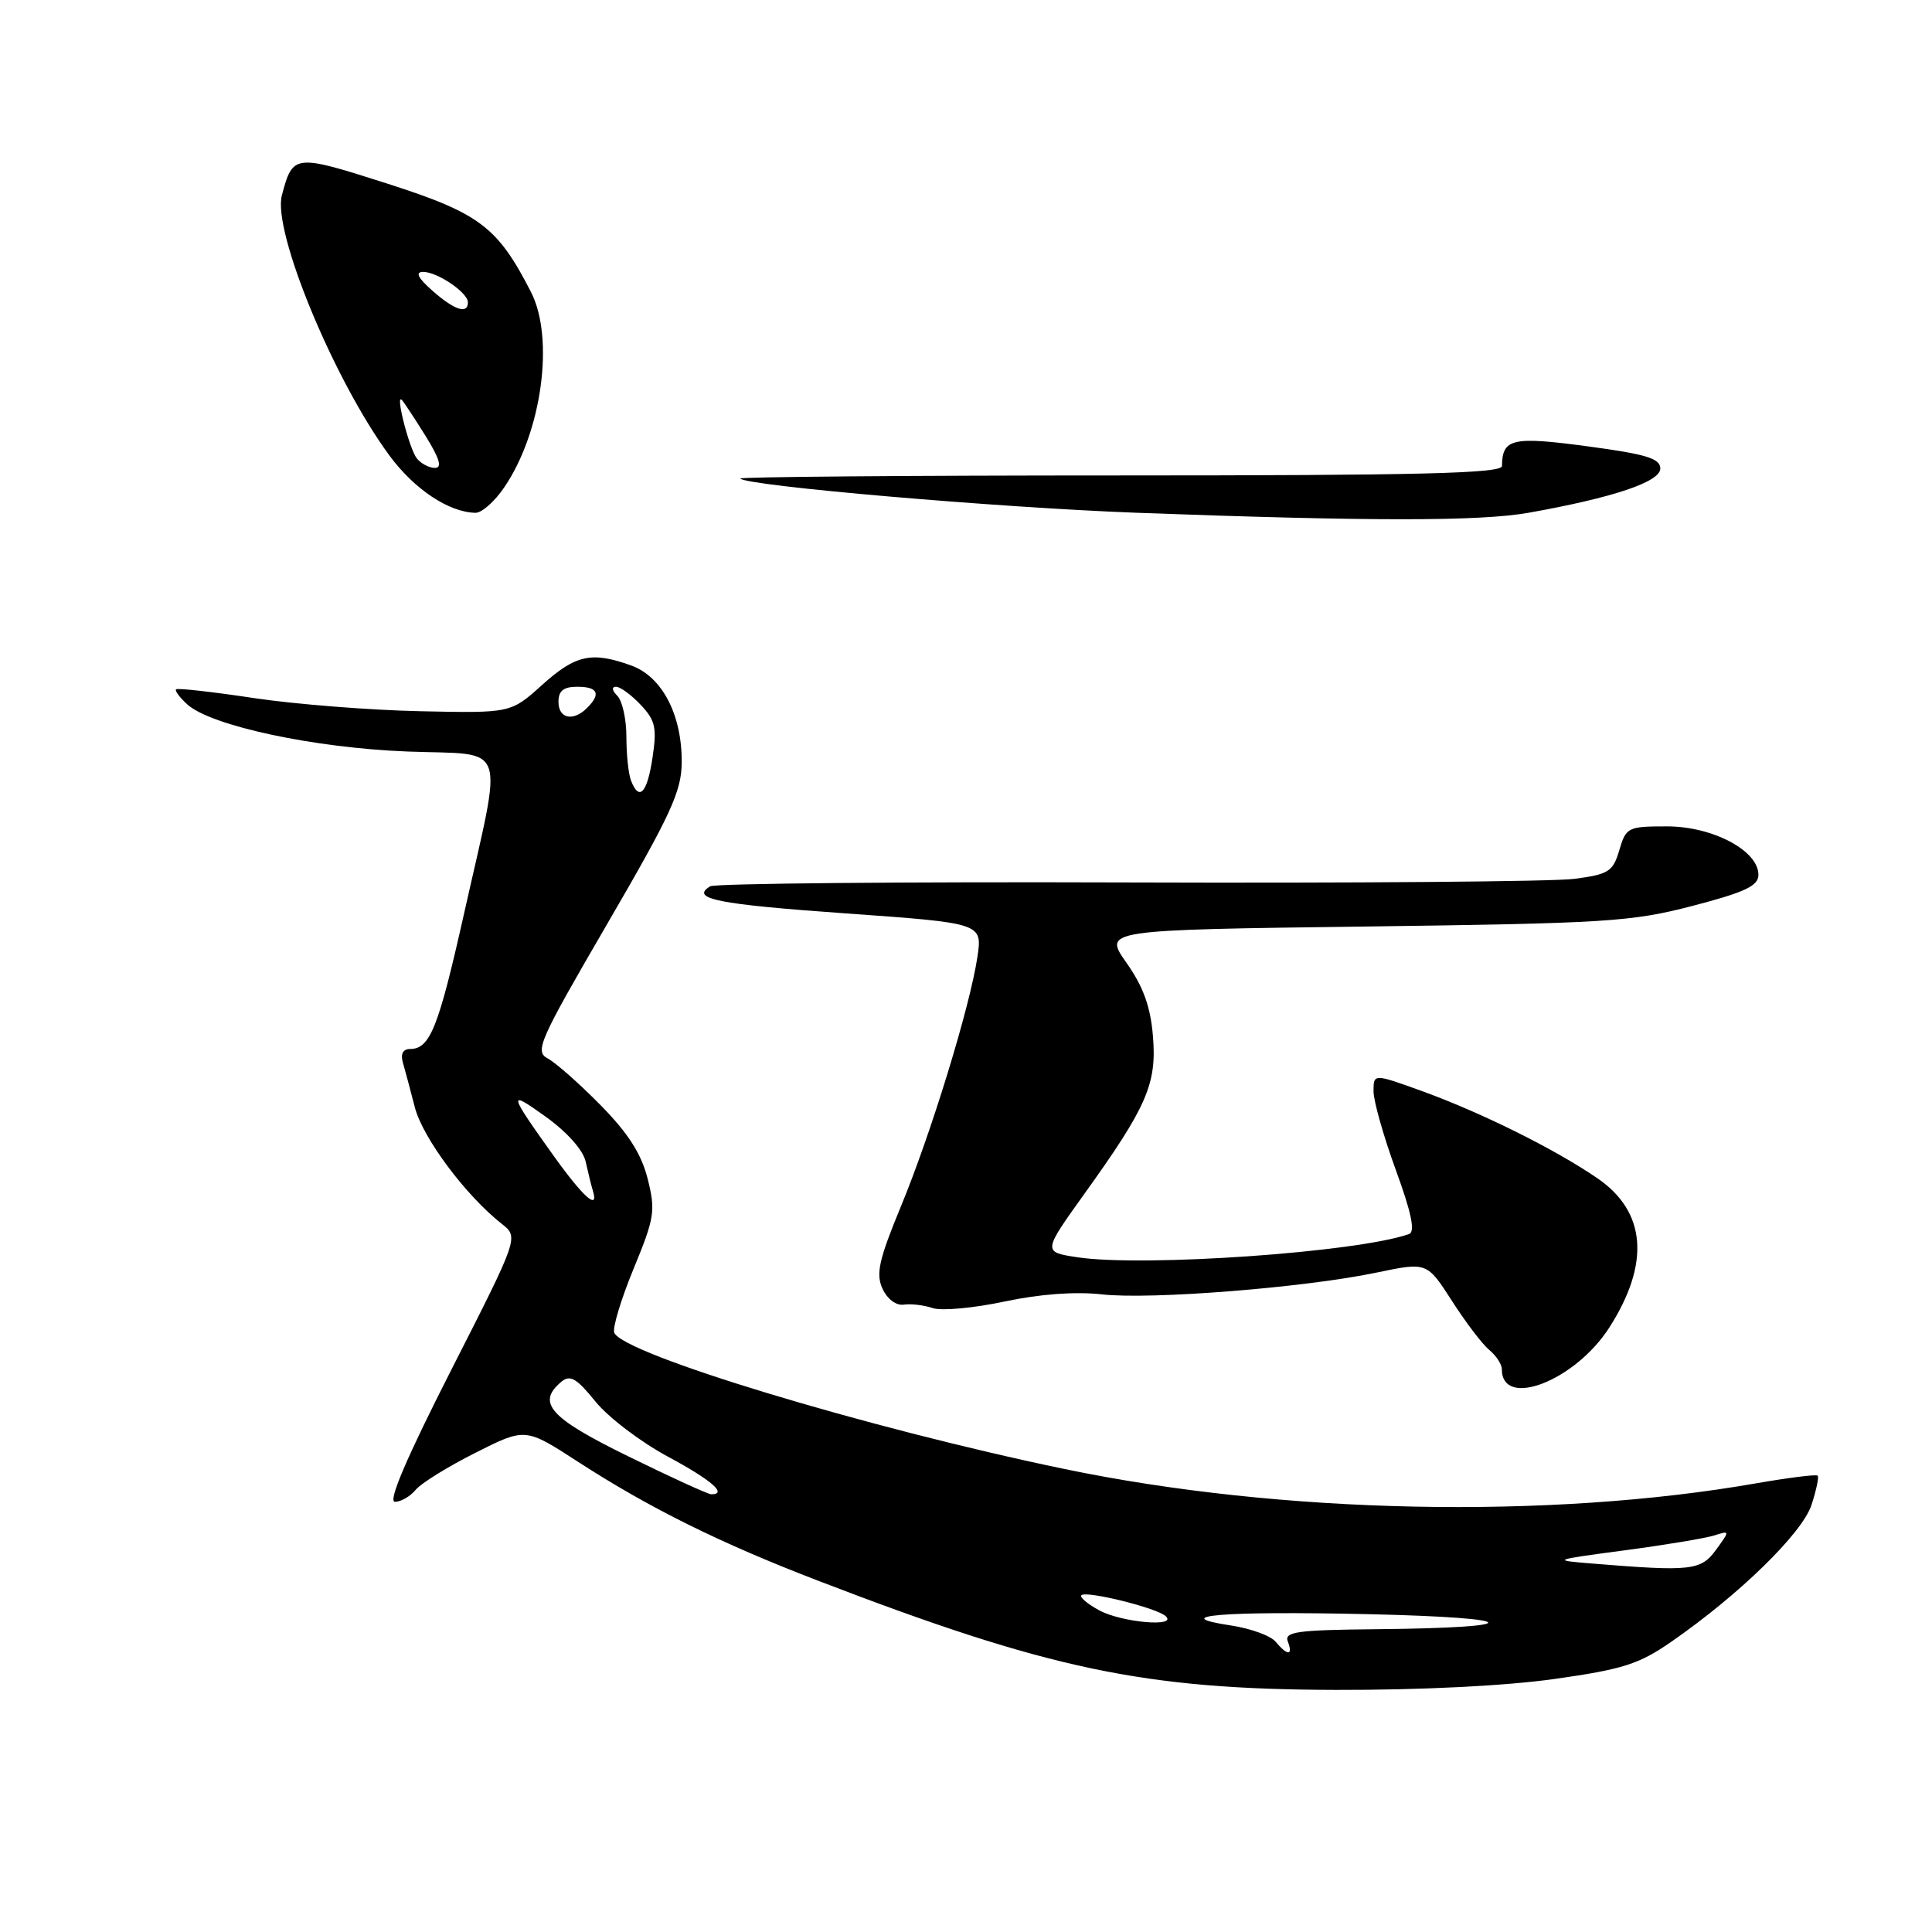 <?xml version="1.0" encoding="UTF-8" standalone="no"?>
<!DOCTYPE svg PUBLIC "-//W3C//DTD SVG 1.1//EN" "http://www.w3.org/Graphics/SVG/1.1/DTD/svg11.dtd" >
<svg xmlns="http://www.w3.org/2000/svg" xmlns:xlink="http://www.w3.org/1999/xlink" version="1.1" viewBox="0 0 256 256">
 <g >
 <path fill="currentColor"
d=" M 206.00 222.47 C 215.06 221.19 217.19 220.51 221.50 217.51 C 230.49 211.28 238.79 203.17 240.03 199.42 C 240.67 197.46 241.04 195.71 240.85 195.53 C 240.66 195.34 237.01 195.80 232.75 196.54 C 205.25 201.35 169.70 200.61 141.00 194.64 C 114.77 189.19 82.48 179.40 81.39 176.58 C 81.15 175.94 82.30 172.12 83.96 168.10 C 86.74 161.36 86.88 160.43 85.82 156.20 C 84.99 152.90 83.24 150.16 79.58 146.44 C 76.79 143.60 73.64 140.82 72.59 140.26 C 70.82 139.31 71.40 138.00 80.49 122.37 C 88.91 107.90 90.31 104.86 90.33 101.00 C 90.37 94.72 87.74 89.67 83.66 88.19 C 78.41 86.29 76.28 86.75 71.84 90.75 C 67.68 94.50 67.68 94.50 55.66 94.24 C 49.05 94.10 39.14 93.32 33.65 92.50 C 28.16 91.67 23.51 91.15 23.33 91.34 C 23.14 91.53 23.81 92.42 24.82 93.34 C 27.96 96.18 41.64 99.11 53.99 99.58 C 67.50 100.10 66.70 97.80 61.47 121.14 C 58.08 136.25 56.98 139.00 54.31 139.00 C 53.41 139.00 53.06 139.66 53.37 140.75 C 53.65 141.71 54.37 144.40 54.97 146.73 C 56.02 150.78 61.71 158.41 66.49 162.17 C 68.74 163.94 68.74 163.94 59.82 181.47 C 53.87 193.16 51.37 199.00 52.33 199.00 C 53.11 199.00 54.35 198.29 55.07 197.42 C 55.79 196.54 59.36 194.33 63.00 192.50 C 69.61 189.17 69.61 189.17 76.55 193.67 C 86.07 199.84 95.43 204.47 108.47 209.48 C 139.00 221.21 151.54 223.85 177.00 223.92 C 188.29 223.95 199.59 223.38 206.00 222.47 Z  M 213.24 175.91 C 218.68 167.41 218.14 160.56 211.67 156.13 C 206.06 152.28 196.38 147.47 188.49 144.60 C 182.00 142.25 182.00 142.25 182.00 144.60 C 182.00 145.89 183.33 150.58 184.95 155.02 C 187.04 160.74 187.55 163.23 186.70 163.52 C 179.85 165.94 151.58 167.91 142.80 166.60 C 138.16 165.90 138.16 165.90 143.68 158.20 C 151.98 146.64 153.30 143.61 152.77 137.29 C 152.45 133.39 151.49 130.73 149.26 127.57 C 146.20 123.22 146.20 123.22 180.85 122.77 C 212.86 122.35 216.17 122.14 224.25 120.04 C 231.26 118.21 233.00 117.39 233.00 115.91 C 233.00 112.71 226.94 109.50 220.88 109.50 C 215.71 109.50 215.46 109.62 214.57 112.64 C 213.73 115.49 213.17 115.85 208.64 116.45 C 205.88 116.82 179.23 117.03 149.42 116.93 C 119.61 116.83 94.72 117.06 94.10 117.44 C 91.41 119.10 95.02 119.82 112.07 121.03 C 130.18 122.32 130.18 122.32 129.51 126.81 C 128.52 133.42 123.35 150.27 119.34 159.94 C 116.46 166.92 116.04 168.79 116.93 170.75 C 117.57 172.14 118.74 173.02 119.76 172.87 C 120.72 172.73 122.44 172.94 123.60 173.33 C 124.75 173.72 129.02 173.33 133.10 172.46 C 137.80 171.46 142.50 171.12 146.00 171.51 C 152.46 172.24 172.90 170.62 182.42 168.62 C 189.08 167.23 189.08 167.23 192.38 172.36 C 194.19 175.19 196.42 178.12 197.33 178.87 C 198.25 179.63 199.00 180.77 199.00 181.42 C 199.00 186.74 208.71 182.98 213.24 175.91 Z  M 202.57 67.94 C 213.78 65.94 220.00 63.85 220.00 62.08 C 220.00 60.75 218.14 60.18 210.36 59.14 C 200.39 57.80 199.06 58.10 199.02 61.75 C 199.00 62.73 188.19 63.00 148.33 63.00 C 120.47 63.00 97.85 63.19 98.08 63.41 C 99.07 64.40 132.15 67.25 150.50 67.94 C 181.48 69.09 196.10 69.09 202.57 67.94 Z  M 66.82 64.57 C 71.80 57.26 73.50 44.84 70.36 38.70 C 65.94 30.06 63.56 28.26 51.35 24.34 C 38.97 20.38 38.81 20.40 37.35 25.88 C 36.09 30.63 44.22 50.31 51.58 60.33 C 54.88 64.82 59.46 67.88 63.00 67.95 C 63.83 67.97 65.55 66.45 66.82 64.57 Z  M 169.04 217.55 C 168.38 216.75 165.75 215.79 163.20 215.40 C 154.40 214.08 162.08 213.45 181.50 213.89 C 202.03 214.36 202.55 215.69 182.28 215.88 C 171.86 215.98 170.15 216.22 170.64 217.50 C 171.37 219.40 170.60 219.43 169.04 217.55 Z  M 145.66 213.38 C 144.10 212.54 143.03 211.63 143.29 211.38 C 143.92 210.74 153.26 213.05 154.45 214.14 C 156.11 215.64 148.65 215.00 145.66 213.38 Z  M 211.00 207.18 C 205.58 206.74 205.63 206.71 215.25 205.43 C 220.61 204.72 225.95 203.83 227.13 203.46 C 229.24 202.79 229.24 202.80 227.38 205.36 C 225.37 208.11 224.11 208.25 211.00 207.18 Z  M 83.24 192.97 C 72.81 187.86 71.04 185.87 74.41 183.07 C 75.55 182.13 76.42 182.64 78.89 185.70 C 80.58 187.79 84.89 191.07 88.48 193.00 C 94.28 196.12 96.46 198.00 94.24 198.00 C 93.83 198.00 88.88 195.74 83.24 192.97 Z  M 73.41 153.22 C 67.31 144.69 67.24 144.33 72.35 148.00 C 75.17 150.03 77.28 152.41 77.61 153.94 C 77.92 155.35 78.34 157.06 78.55 157.75 C 79.40 160.51 77.29 158.64 73.41 153.22 Z  M 83.61 103.42 C 83.27 102.55 83.00 99.94 83.00 97.62 C 83.00 95.30 82.46 92.86 81.80 92.20 C 81.09 91.49 81.02 91.00 81.63 91.00 C 82.19 91.00 83.66 92.08 84.90 93.40 C 86.84 95.45 87.06 96.44 86.46 100.40 C 85.76 105.10 84.69 106.24 83.61 103.42 Z  M 74.00 93.00 C 74.00 91.53 74.67 91.00 76.50 91.00 C 79.23 91.00 79.66 91.94 77.80 93.80 C 75.96 95.64 74.00 95.23 74.00 93.00 Z  M 55.24 60.75 C 54.24 59.51 52.32 52.04 53.25 53.00 C 53.51 53.27 54.92 55.41 56.38 57.75 C 58.26 60.78 58.62 62.00 57.63 62.00 C 56.87 62.00 55.79 61.44 55.24 60.75 Z  M 57.31 38.53 C 55.40 36.85 54.99 36.05 56.03 36.03 C 57.90 35.99 62.00 38.76 62.00 40.06 C 62.00 41.68 60.22 41.10 57.31 38.53 Z "/>
</g>
</svg>